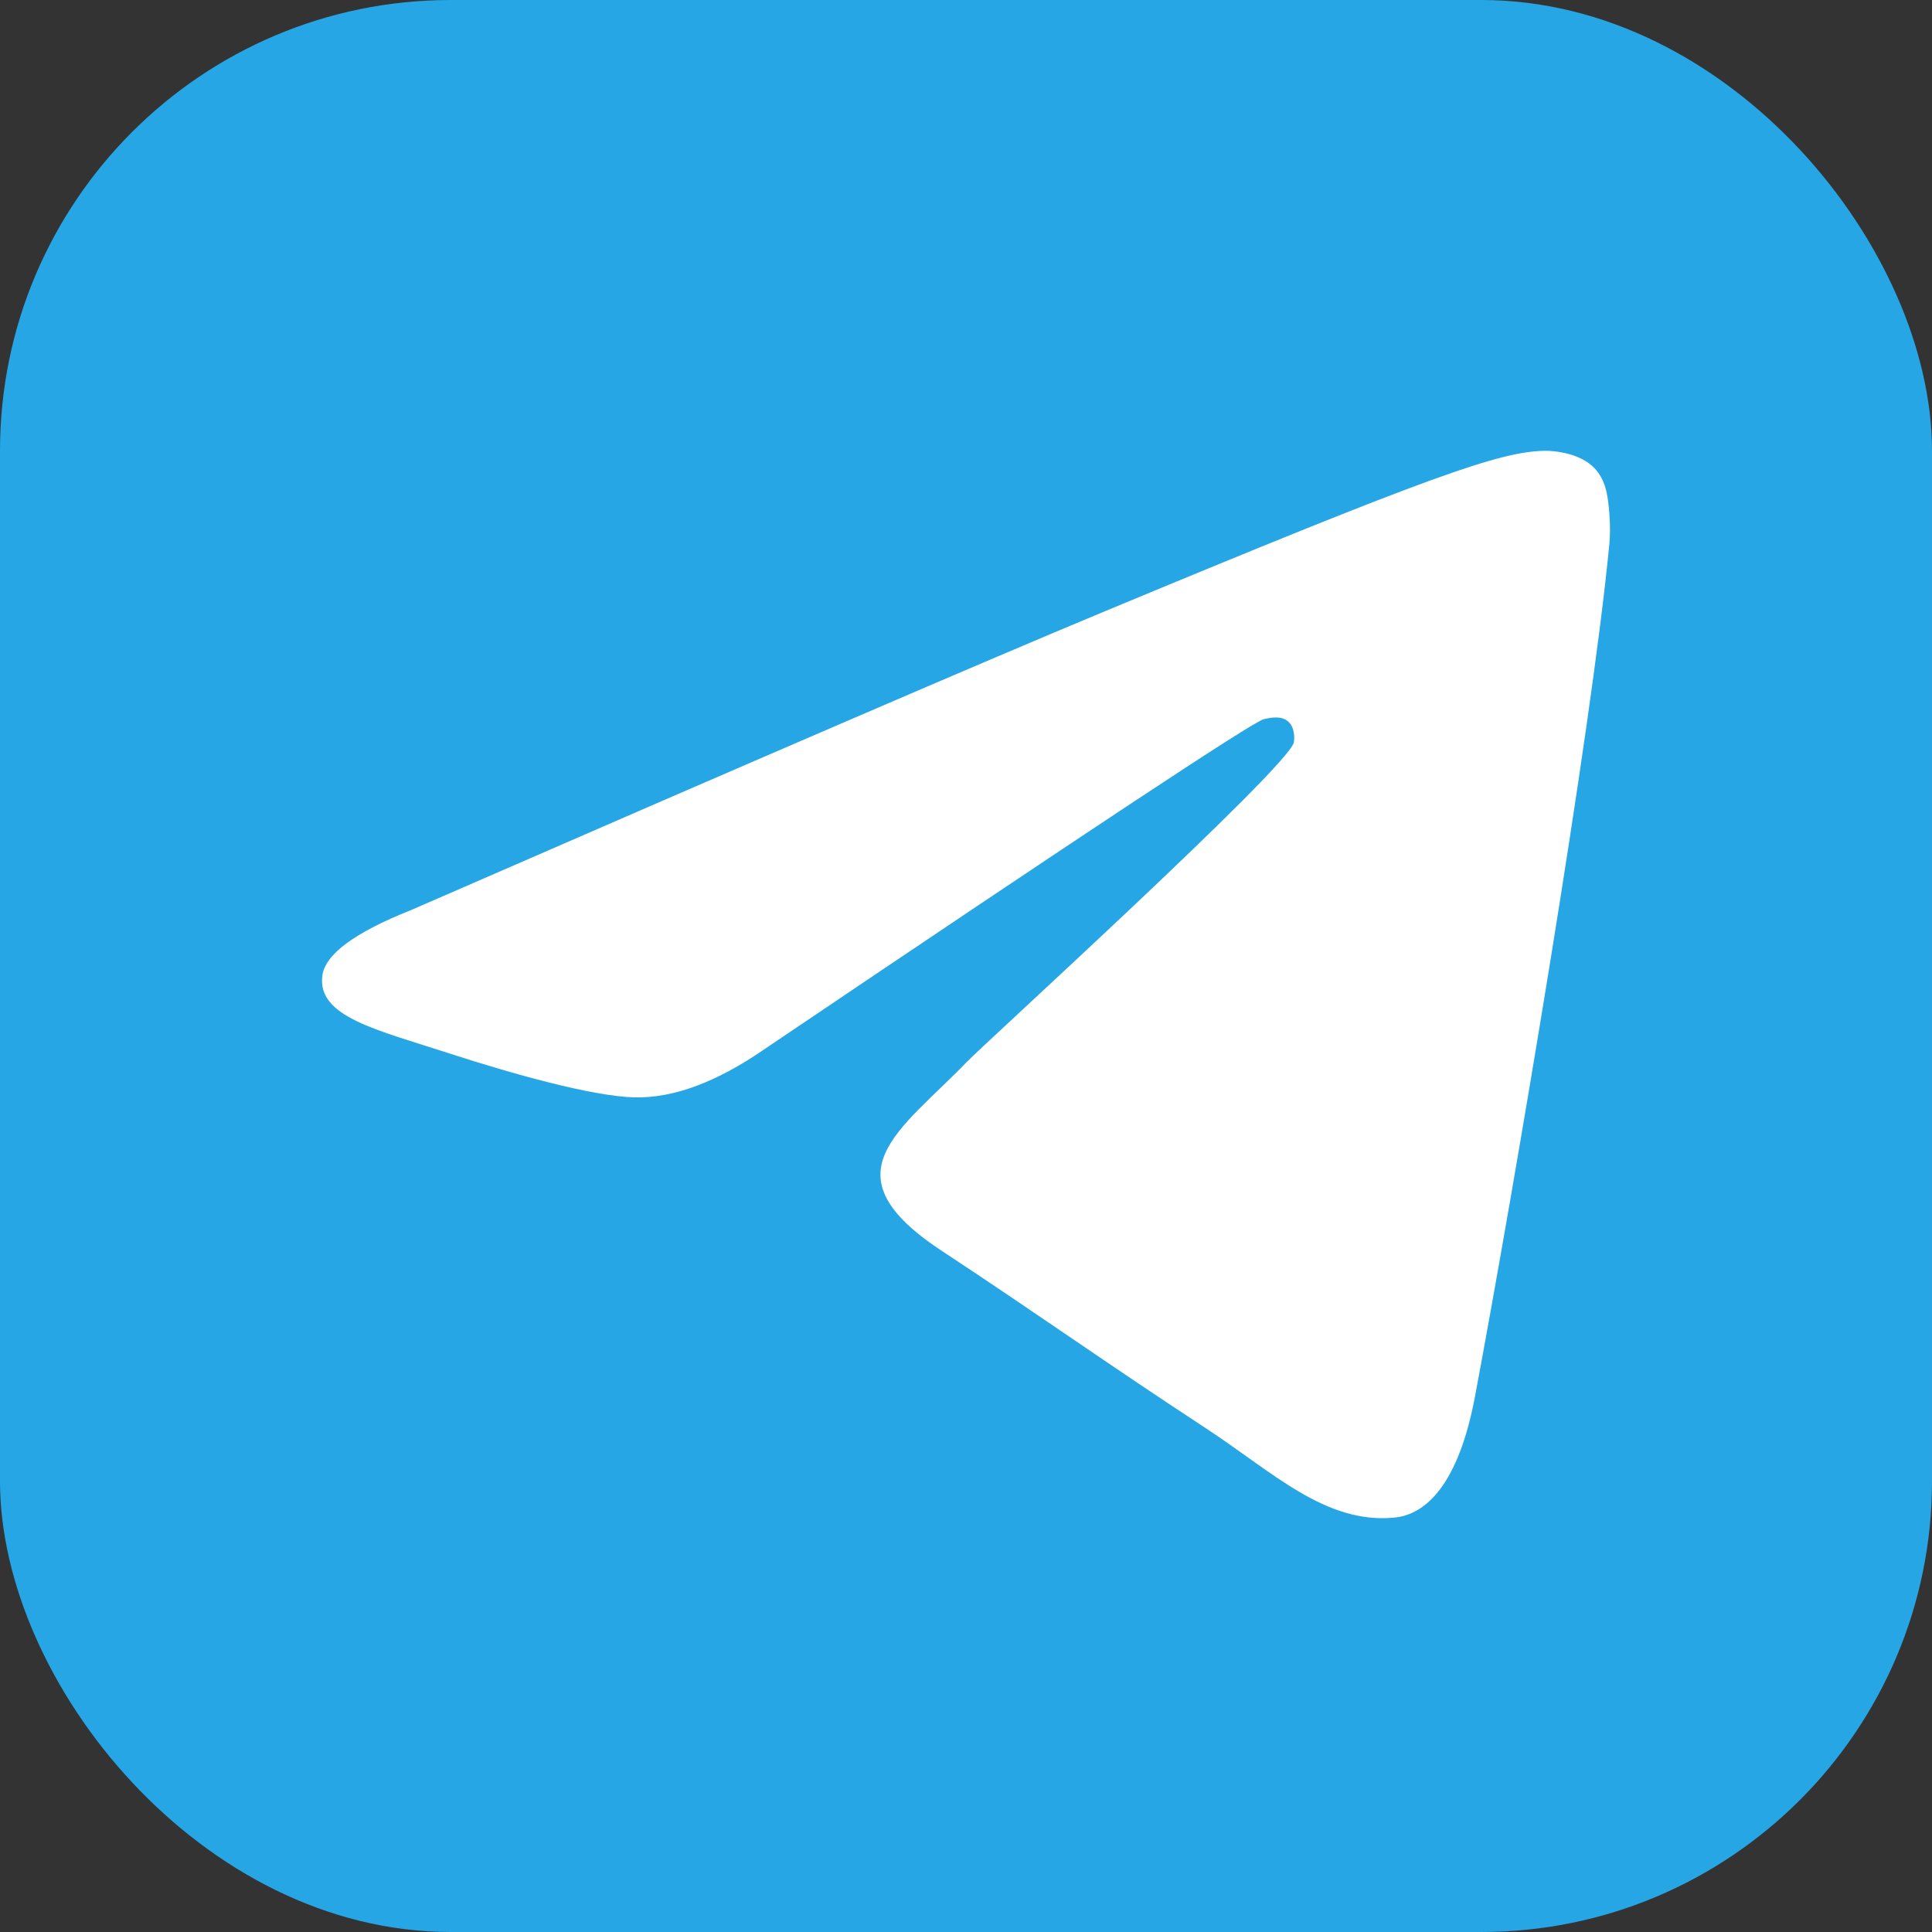 <svg width="30" height="30" viewBox="0 0 30 30" fill="none" xmlns="http://www.w3.org/2000/svg">
<rect x="0" y="0" width="30" height="30" fill="#333333" stroke="none"/>
<rect width="30" height="30" rx="7" fill="#27A6E6"/>
<path fill-rule="evenodd" clip-rule="evenodd" d="M6.375 14.135C11.744 11.796 15.324 10.254 17.115 9.509C22.229 7.382 23.292 7.012 23.985 7C24.137 6.997 24.478 7.035 24.698 7.214C24.884 7.365 24.936 7.57 24.96 7.713C24.985 7.856 25.015 8.183 24.991 8.438C24.714 11.35 23.515 18.417 22.905 21.678C22.646 23.058 22.138 23.521 21.646 23.566C20.577 23.665 19.765 22.86 18.729 22.181C17.108 21.118 16.192 20.457 14.619 19.42C12.8 18.222 13.979 17.563 15.015 16.487C15.287 16.205 19.999 11.919 20.09 11.53C20.101 11.482 20.112 11.3 20.004 11.205C19.896 11.109 19.738 11.142 19.623 11.168C19.46 11.205 16.871 12.916 11.855 16.302C11.12 16.807 10.454 17.053 9.858 17.04C9.2 17.026 7.935 16.668 6.995 16.363C5.842 15.988 4.925 15.789 5.005 15.153C5.046 14.821 5.503 14.482 6.375 14.135Z" fill="white"/>
</svg>
